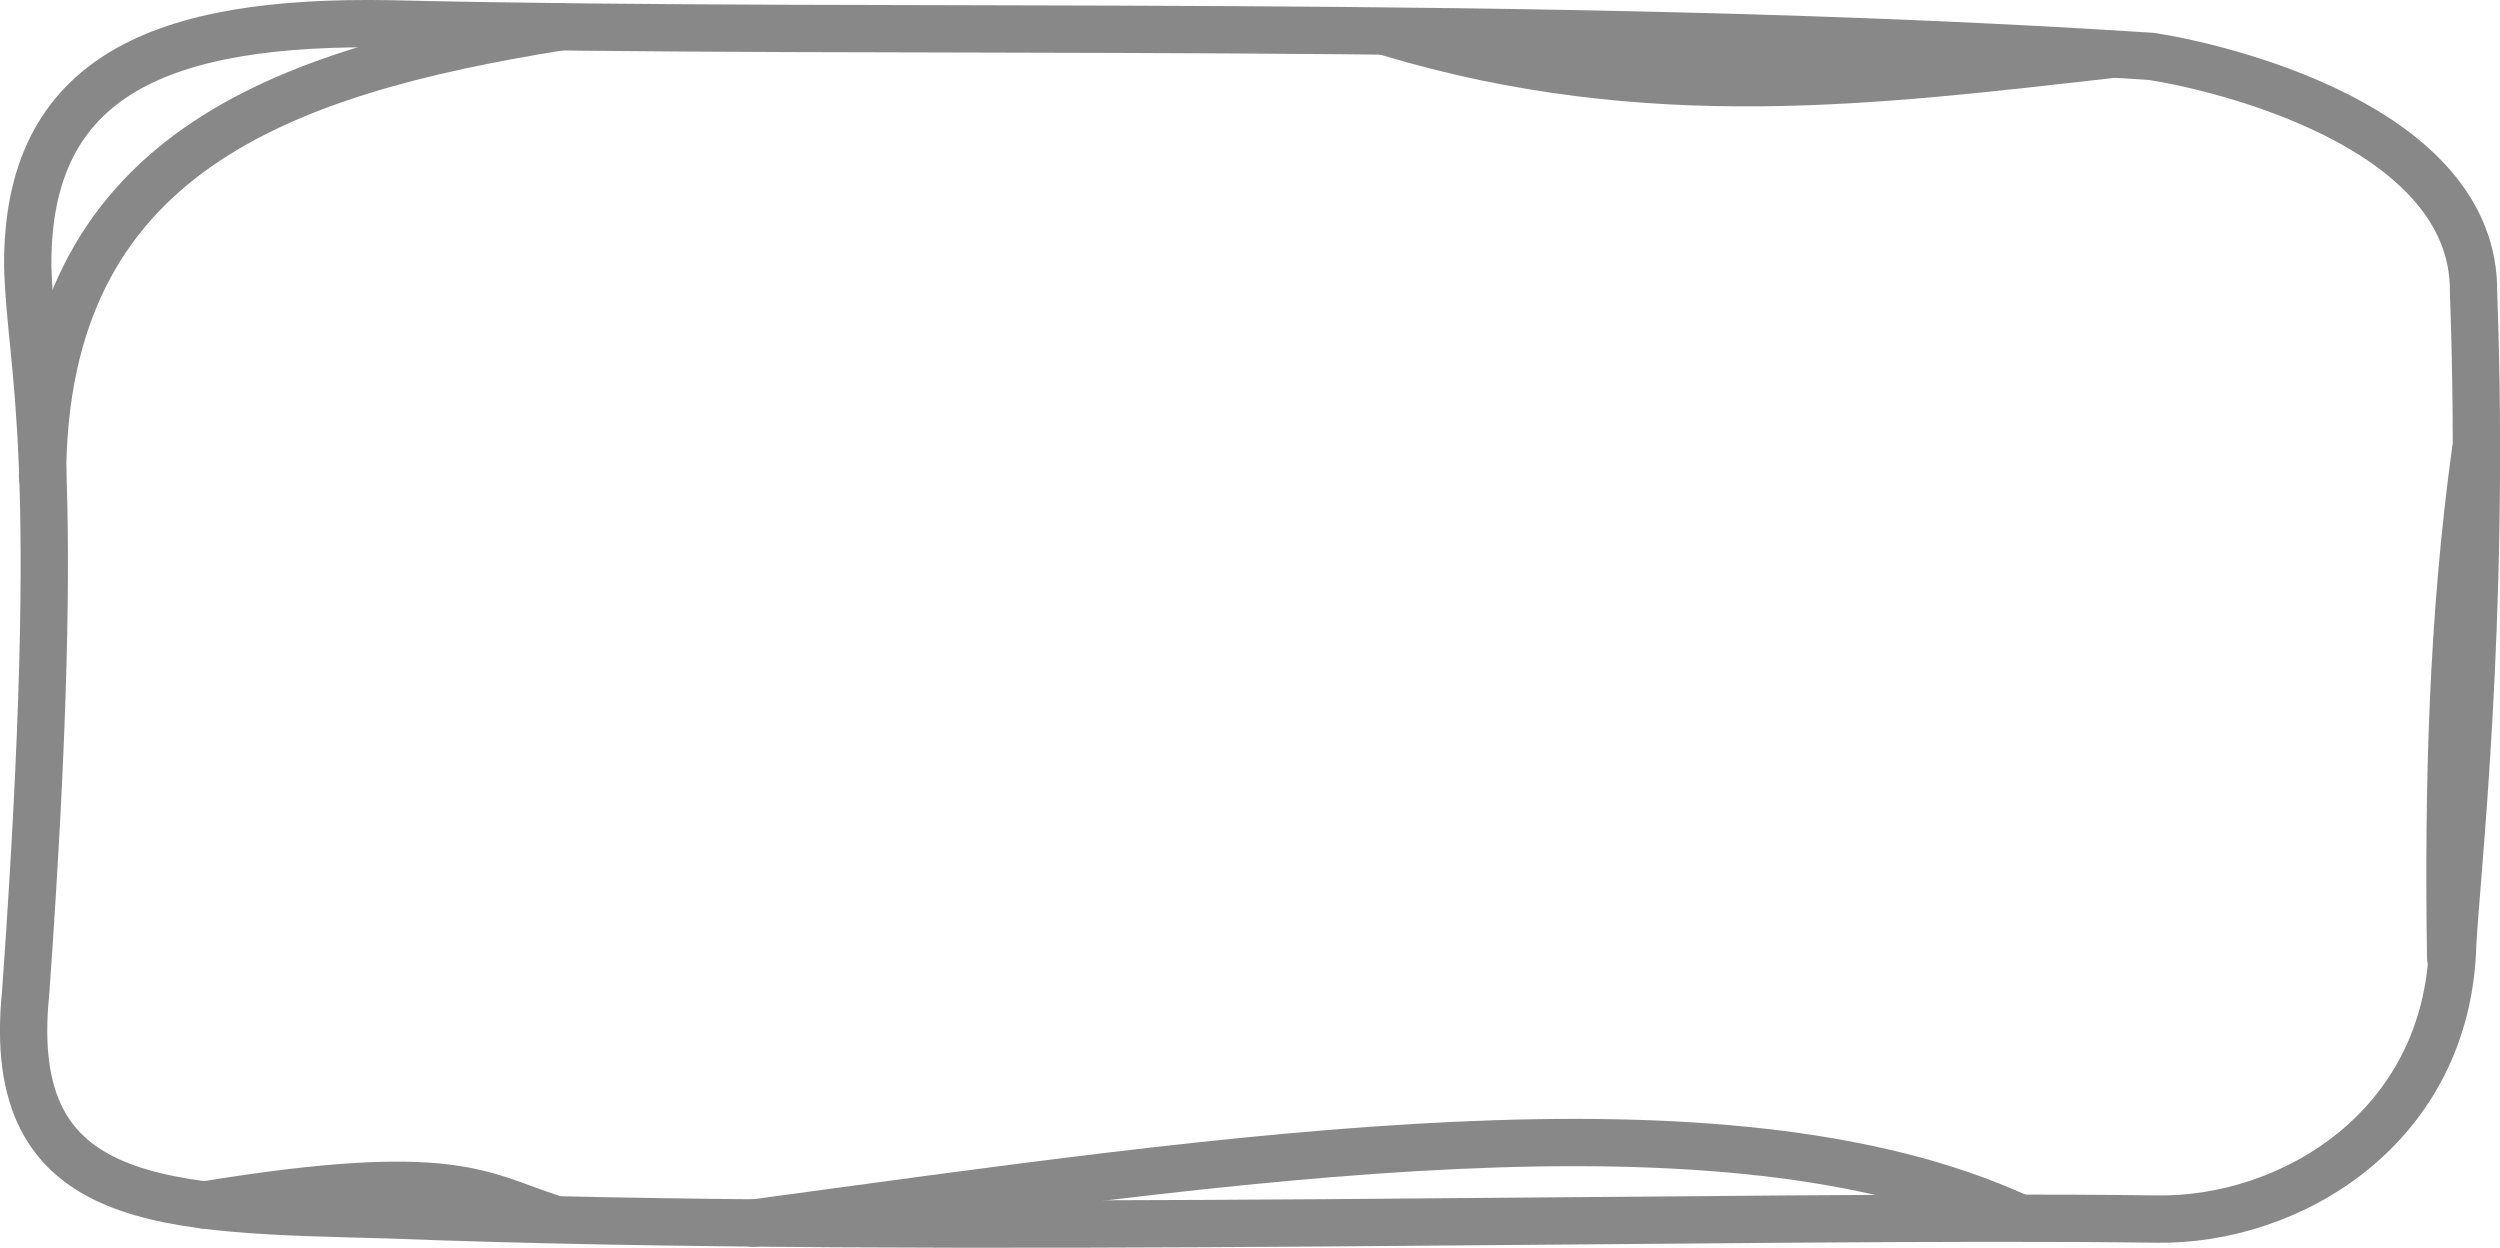 <?xml version="1.0" encoding="UTF-8" standalone="no"?>
<!-- Created with Inkscape (http://www.inkscape.org/) -->

<svg
   width="79.292"
   height="39.576"
   viewBox="0 0 20.979 10.471"
   version="1.1"
   id="svg2836"
   inkscape:export-filename="border_light_2.svg"
   inkscape:export-xdpi="96"
   inkscape:export-ydpi="96"
   xmlns:inkscape="http://www.inkscape.org/namespaces/inkscape"
   xmlns:sodipodi="http://sodipodi.sourceforge.net/DTD/sodipodi-0.dtd"
   xmlns="http://www.w3.org/2000/svg"
   xmlns:svg="http://www.w3.org/2000/svg">
  <sodipodi:namedview
     id="namedview2838"
     pagecolor="#ffffff"
     bordercolor="#000000"
     borderopacity="0.25"
     inkscape:showpageshadow="2"
     inkscape:pageopacity="0.0"
     inkscape:pagecheckerboard="0"
     inkscape:deskcolor="#d1d1d1"
     inkscape:document-units="mm"
     showgrid="false" />
  <defs
     id="defs2833" />
  <g
     inkscape:label="Layer 1"
     inkscape:groupmode="layer"
     id="layer1"
     transform="translate(-0.114,-0.034)">
    <path
       style="fill:none;stroke:#888888;stroke-width:0.397;stroke-linecap:round;stroke-linejoin:round;stroke-dasharray:none;stroke-opacity:1"
       d="M 3.381,0.234 C 1.484,0.202 0.331,0.656 0.347,2.276 0.374,3.193 0.656,3.782 0.329,8.368 0.144,10.193 1.502,10.178 3.367,10.228 c 4.558,0.178 11.493,-0.01 14.841,0.036 1.126,0.019 2.443,-0.765 2.488,-2.299 0.025,-0.551 0.277,-2.698 0.175,-5.476 C 20.888,1.095 18.737,0.594 18.165,0.507 13.051,0.175 7.567,0.335 3.381,0.234 Z"
       id="path3322"
       sodipodi:nodetypes="ccccccccc" />
    <path
       style="fill:none;stroke:#888888;stroke-width:0.397;stroke-linecap:round;stroke-linejoin:round;stroke-dasharray:none;stroke-opacity:1"
       d="M 0.471,4.035 C 0.476,1.325 2.478,0.636 4.822,0.258"
       id="path6249"
       sodipodi:nodetypes="cc" />
    <path
       style="fill:none;stroke:#888888;stroke-width:0.397;stroke-linecap:round;stroke-linejoin:round;stroke-dasharray:none;stroke-opacity:1"
       d="M 6.435,10.298 C 10.458,9.754 14.575,9.12 17.049,10.249"
       id="path6251"
       sodipodi:nodetypes="cc" />
    <path
       style="fill:none;stroke:#888888;stroke-width:0.397;stroke-linecap:round;stroke-linejoin:round;stroke-dasharray:none;stroke-opacity:1"
       d="m 1.828,10.146 c 2.093,-0.341 2.322,-0.079 2.905,0.107"
       id="path6253"
       sodipodi:nodetypes="cc" />
    <path
       style="fill:none;stroke:#888888;stroke-width:0.397;stroke-linecap:round;stroke-linejoin:round;stroke-dasharray:none;stroke-opacity:1"
       d="m 11.766,0.306 c 2.181,0.657 4.103,0.405 6.036,0.188"
       id="path6255"
       sodipodi:nodetypes="cc" />
    <path
       style="fill:none;stroke:#888888;stroke-width:0.397;stroke-linecap:round;stroke-linejoin:round;stroke-dasharray:none;stroke-opacity:1"
       d="M 20.679,8.07 C 20.657,6.639 20.694,5.216 20.888,3.816"
       id="path6257"
       sodipodi:nodetypes="cc" />
  </g>
</svg>
